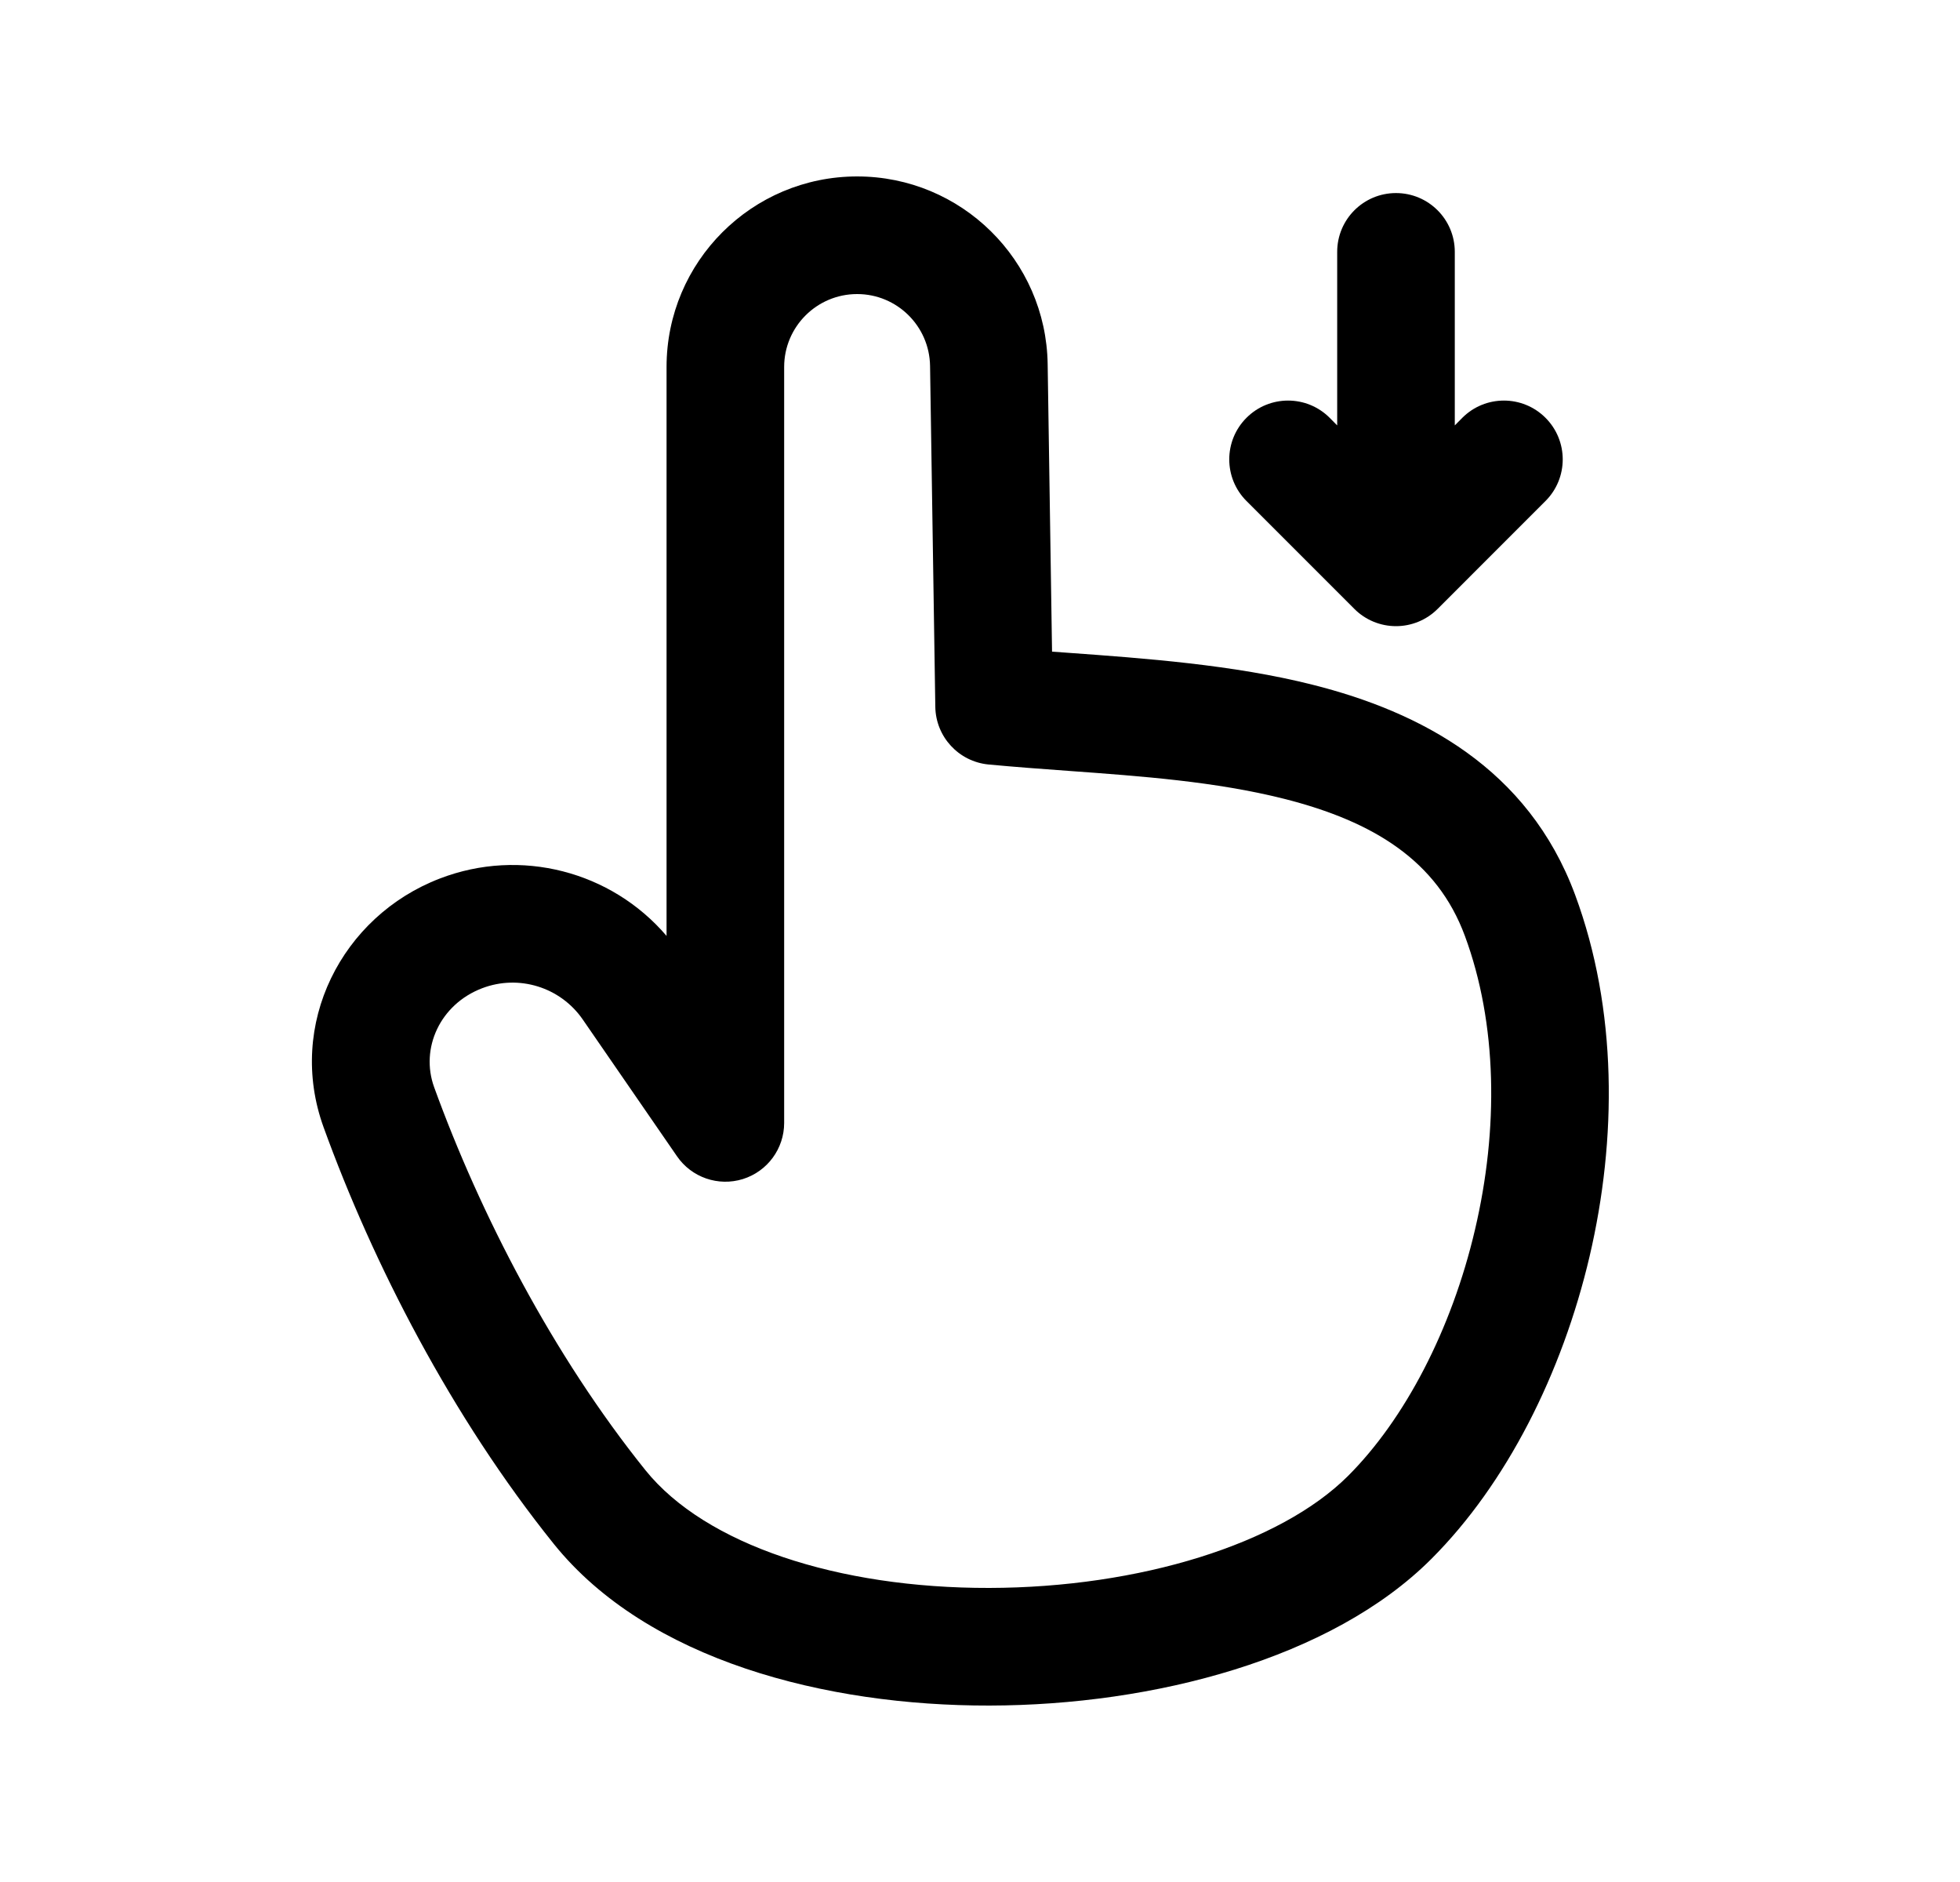 <svg width="25" height="24" viewBox="0 0 25 24" fill="none" xmlns="http://www.w3.org/2000/svg">
<path fill-rule="evenodd" clip-rule="evenodd" d="M10.933 3.75C10.419 3.75 10.002 4.167 10.002 4.68V14.32C10.002 14.648 9.789 14.938 9.475 15.036C9.162 15.133 8.821 15.016 8.635 14.745L7.433 13.001C7.148 12.588 6.617 12.423 6.148 12.603C5.611 12.809 5.359 13.37 5.537 13.863C6.124 15.481 7.052 17.28 8.233 18.749C8.997 19.698 10.689 20.254 12.618 20.25C14.536 20.246 16.328 19.688 17.196 18.82C17.915 18.101 18.514 16.963 18.814 15.68C19.115 14.4 19.1 13.055 18.684 11.933C18.332 10.982 17.529 10.477 16.376 10.186C15.505 9.967 14.568 9.899 13.634 9.831C13.291 9.806 12.948 9.781 12.608 9.749C12.228 9.712 11.936 9.396 11.93 9.014L11.863 4.666C11.855 4.158 11.441 3.75 10.933 3.75ZM8.502 4.68C8.502 3.338 9.591 2.25 10.933 2.25C12.261 2.25 13.343 3.316 13.363 4.643L13.419 8.31C13.488 8.315 13.558 8.32 13.628 8.325C14.595 8.395 15.733 8.477 16.742 8.732C18.117 9.078 19.492 9.795 20.091 11.412L20.091 11.412C20.632 12.873 20.625 14.528 20.275 16.023C19.925 17.514 19.215 18.923 18.256 19.881C16.984 21.153 14.716 21.746 12.621 21.75C10.535 21.754 8.259 21.174 7.064 19.689C5.761 18.068 4.758 16.116 4.127 14.374C3.653 13.065 4.358 11.683 5.611 11.203C6.641 10.807 7.798 11.111 8.502 11.935V4.68ZM17.806 2.462C18.22 2.462 18.556 2.797 18.556 3.212V5.425L18.652 5.328C18.945 5.035 19.42 5.035 19.713 5.328C20.006 5.621 20.006 6.096 19.713 6.389L18.336 7.766C18.196 7.906 18.005 7.985 17.806 7.985C17.607 7.985 17.416 7.906 17.276 7.766L15.899 6.389C15.606 6.096 15.606 5.621 15.899 5.328C16.192 5.035 16.667 5.035 16.96 5.328L17.056 5.425V3.212C17.056 2.797 17.392 2.462 17.806 2.462Z" fill="black"/>
</svg>